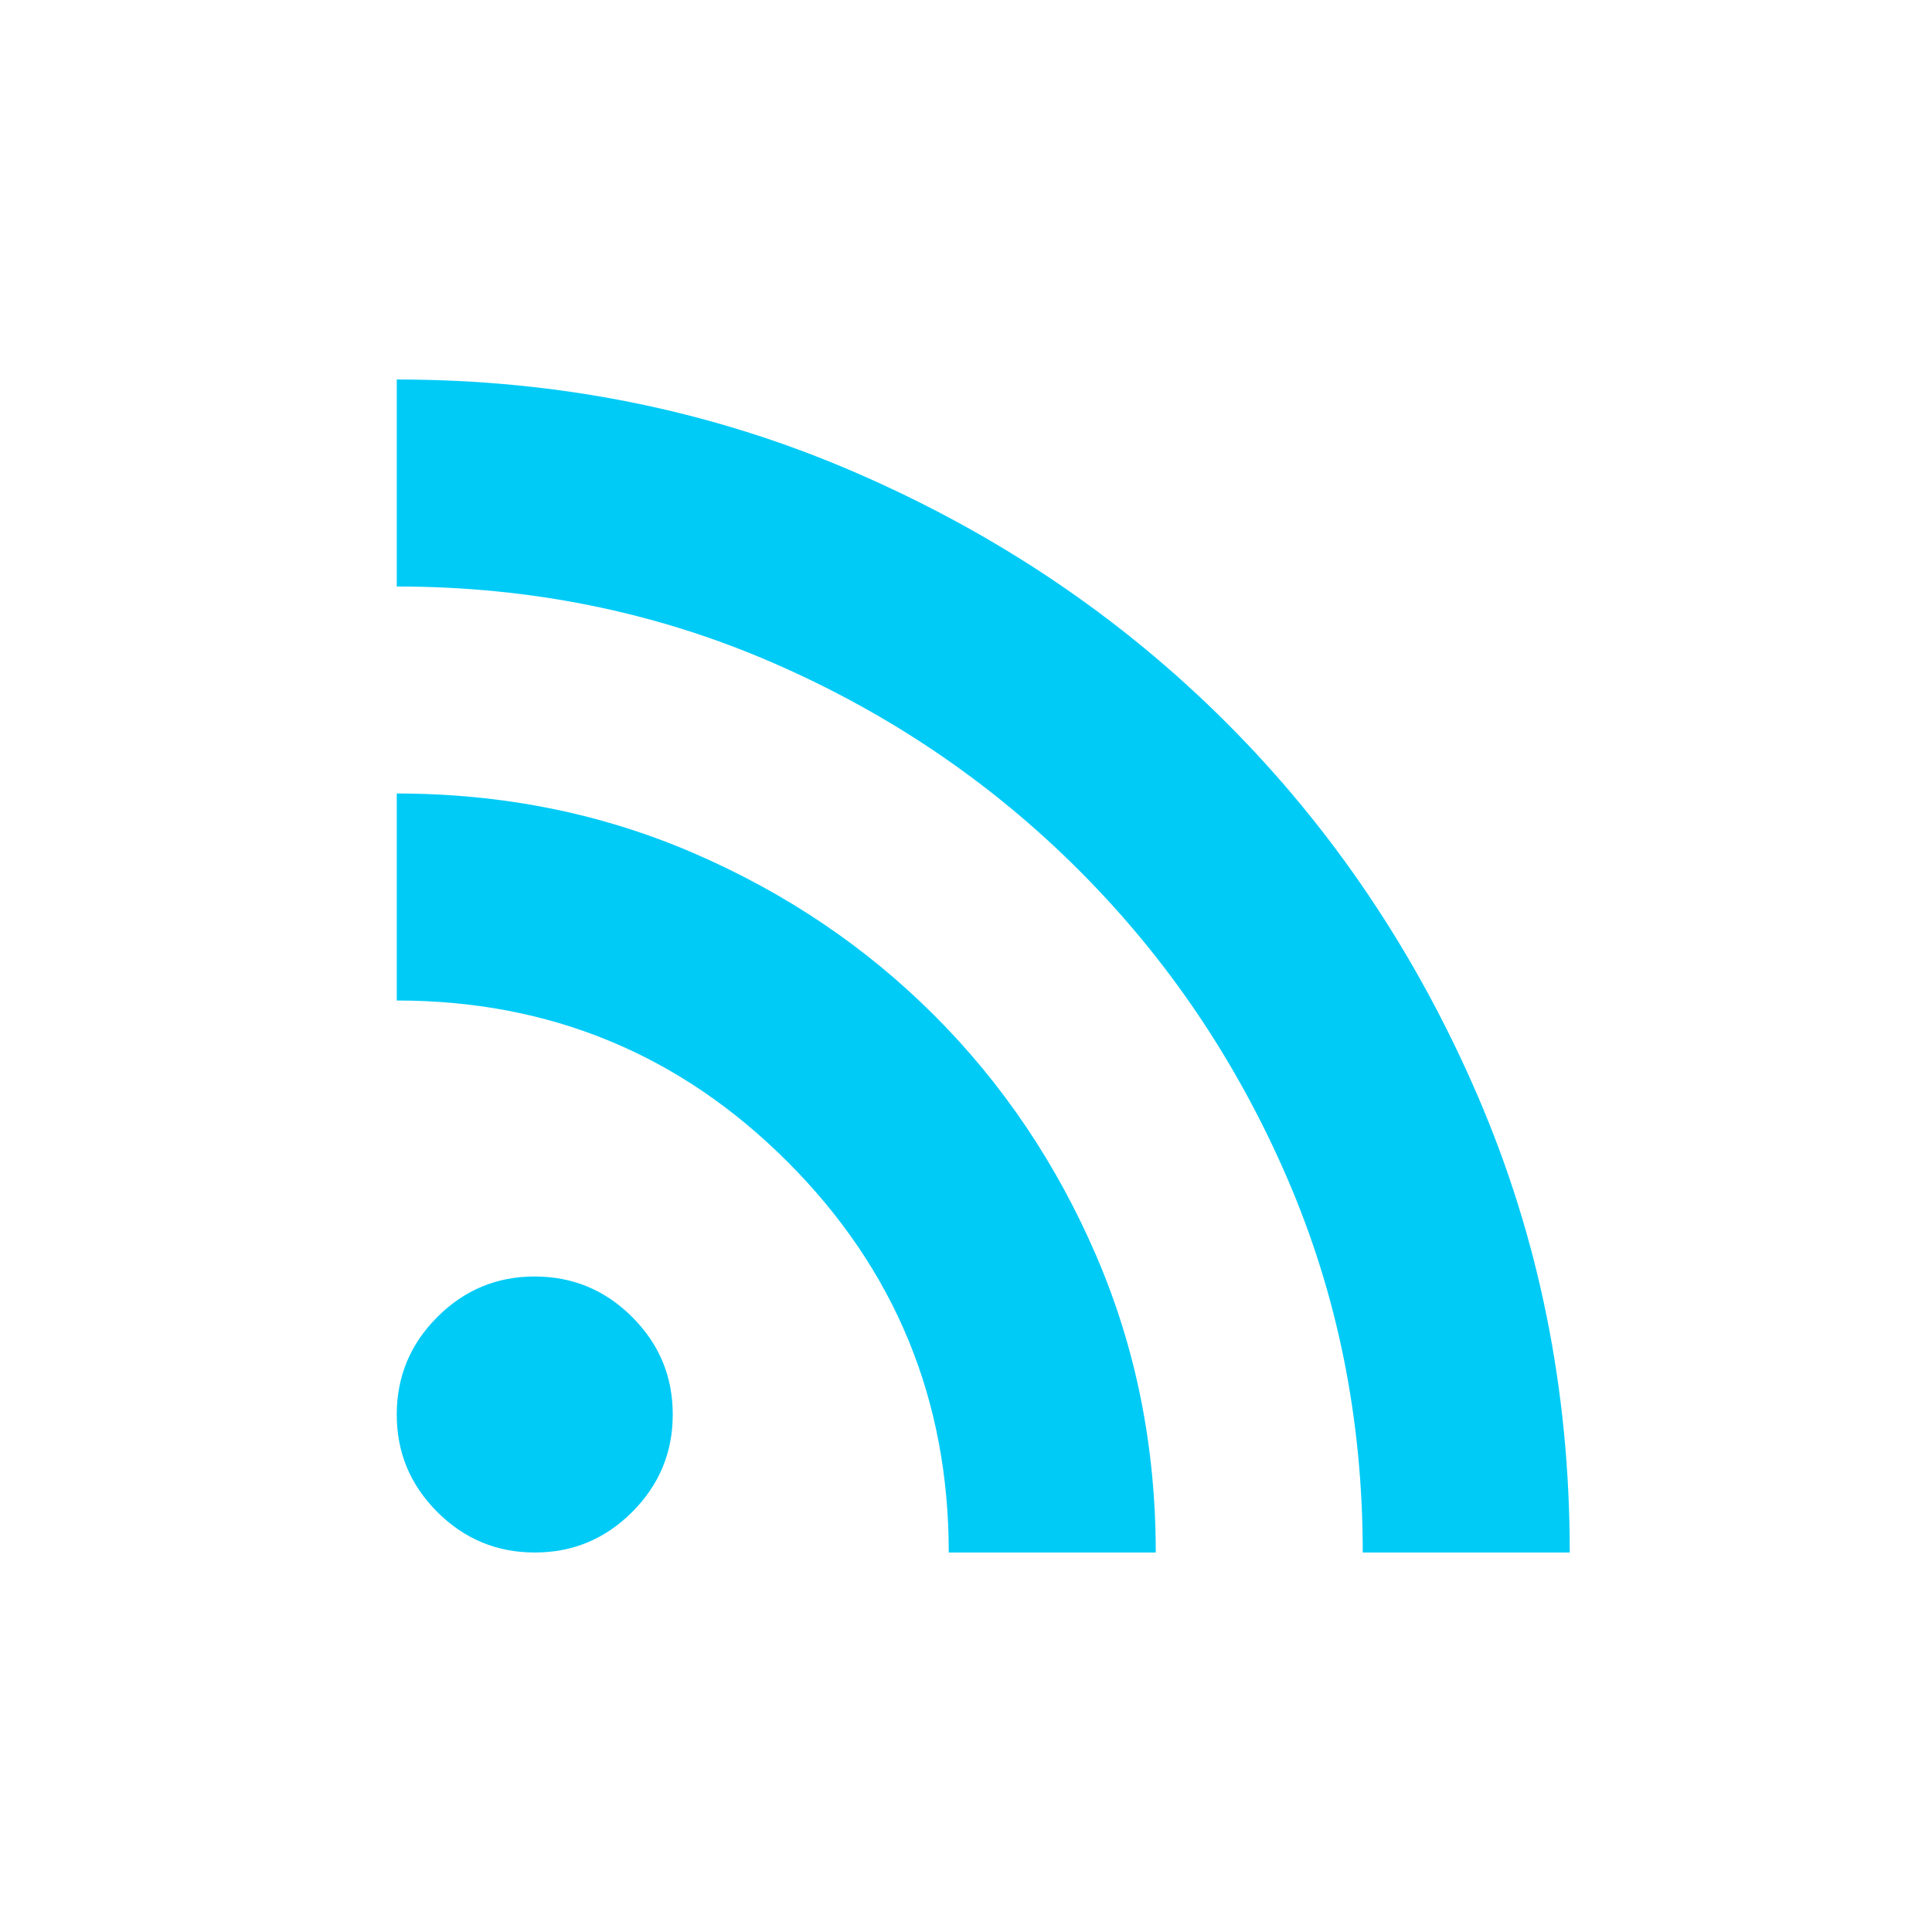 <svg width="56" height="56" viewBox="0 0 56 56" fill="none" xmlns="http://www.w3.org/2000/svg">
<g clip-path="url(#clip0_39_5216)">
<g clip-path="url(#clip1_39_5216)">
<path d="M15.5 45C14.4 45 13.458 44.608 12.674 43.824C11.89 43.04 11.499 42.099 11.5 41C11.5 39.9 11.892 38.958 12.676 38.174C13.46 37.39 14.401 36.999 15.5 37C16.6 37 17.542 37.392 18.326 38.176C19.11 38.96 19.501 39.901 19.5 41C19.5 42.1 19.108 43.042 18.324 43.826C17.54 44.61 16.599 45.001 15.5 45ZM39.5 45C39.5 41.133 38.767 37.508 37.3 34.124C35.833 30.74 33.825 27.773 31.274 25.224C28.726 22.675 25.76 20.667 22.376 19.2C18.992 17.733 15.367 17 11.5 17V11C16.2 11 20.617 11.892 24.75 13.676C28.883 15.46 32.483 17.885 35.55 20.95C38.617 24.017 41.042 27.617 42.826 31.75C44.61 35.883 45.501 40.3 45.5 45H39.5ZM27.5 45C27.5 40.567 25.942 36.791 22.826 33.674C19.71 30.557 15.935 28.999 11.5 29V23C14.567 23 17.433 23.575 20.1 24.726C22.767 25.877 25.092 27.443 27.076 29.426C29.06 31.409 30.627 33.733 31.776 36.4C32.925 39.067 33.5 41.933 33.5 45H27.5Z" fill="#00CBF7"/>
</g>
</g>
<defs>
<clipPath id="clip0_39_5216">
<rect width="56" height="56" fill="white" transform="translate(0.5)"/>
</clipPath>
<clipPath id="clip1_39_5216">
<rect width="56" height="56" fill="white" transform="translate(0.5)"/>
</clipPath>
</defs>
</svg>
